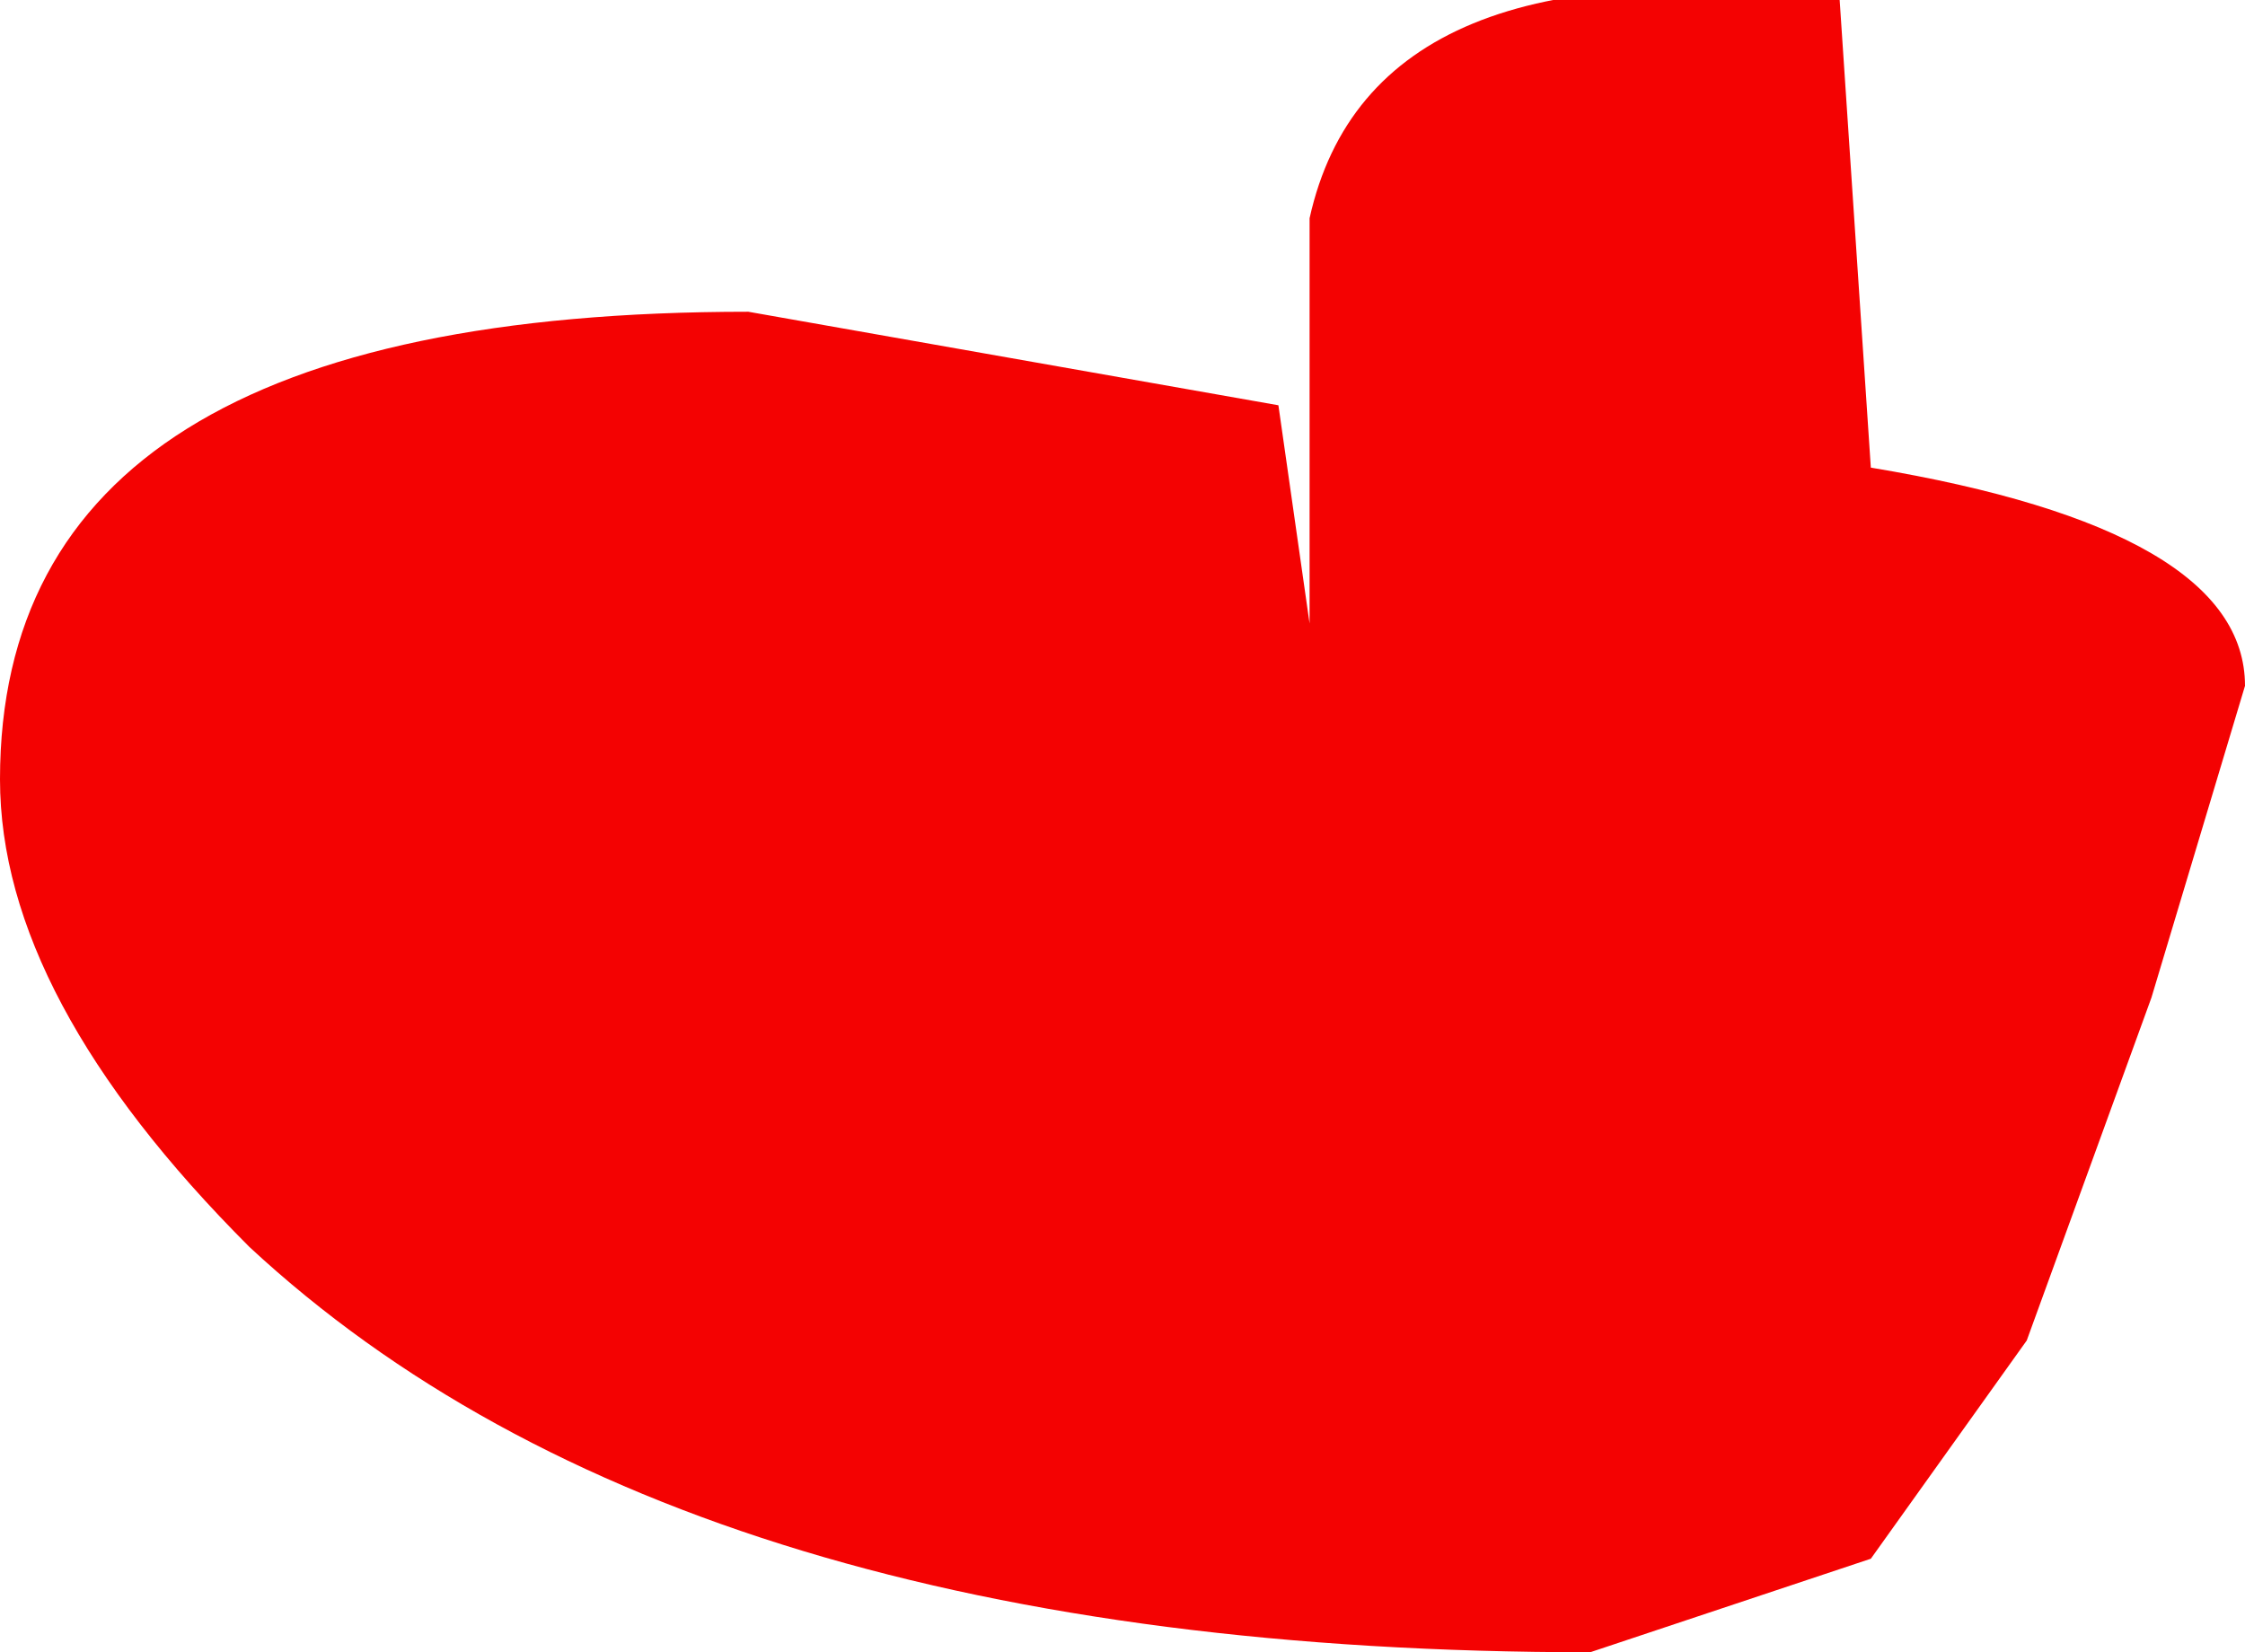 <?xml version="1.0" encoding="UTF-8" standalone="no"?>
<svg xmlns:xlink="http://www.w3.org/1999/xlink" height="2.65px" width="3.6px" xmlns="http://www.w3.org/2000/svg">
  <g transform="matrix(1.0, 0.0, 0.0, 1.0, 2.4, 1.9)">
    <path d="M0.6 -1.15 Q1.2 -1.05 1.2 -0.8 L1.05 -0.3 0.85 0.25 0.6 0.6 0.15 0.75 Q-1.3 0.75 -2.0 0.1 -2.4 -0.3 -2.4 -0.65 -2.4 -1.4 -1.2 -1.4 L-0.35 -1.25 -0.3 -0.9 -0.3 -1.55 Q-0.2 -2.0 0.55 -1.9 L0.6 -1.15" fill="#f40202" fill-rule="evenodd" stroke="none"/>
  </g>
</svg>
